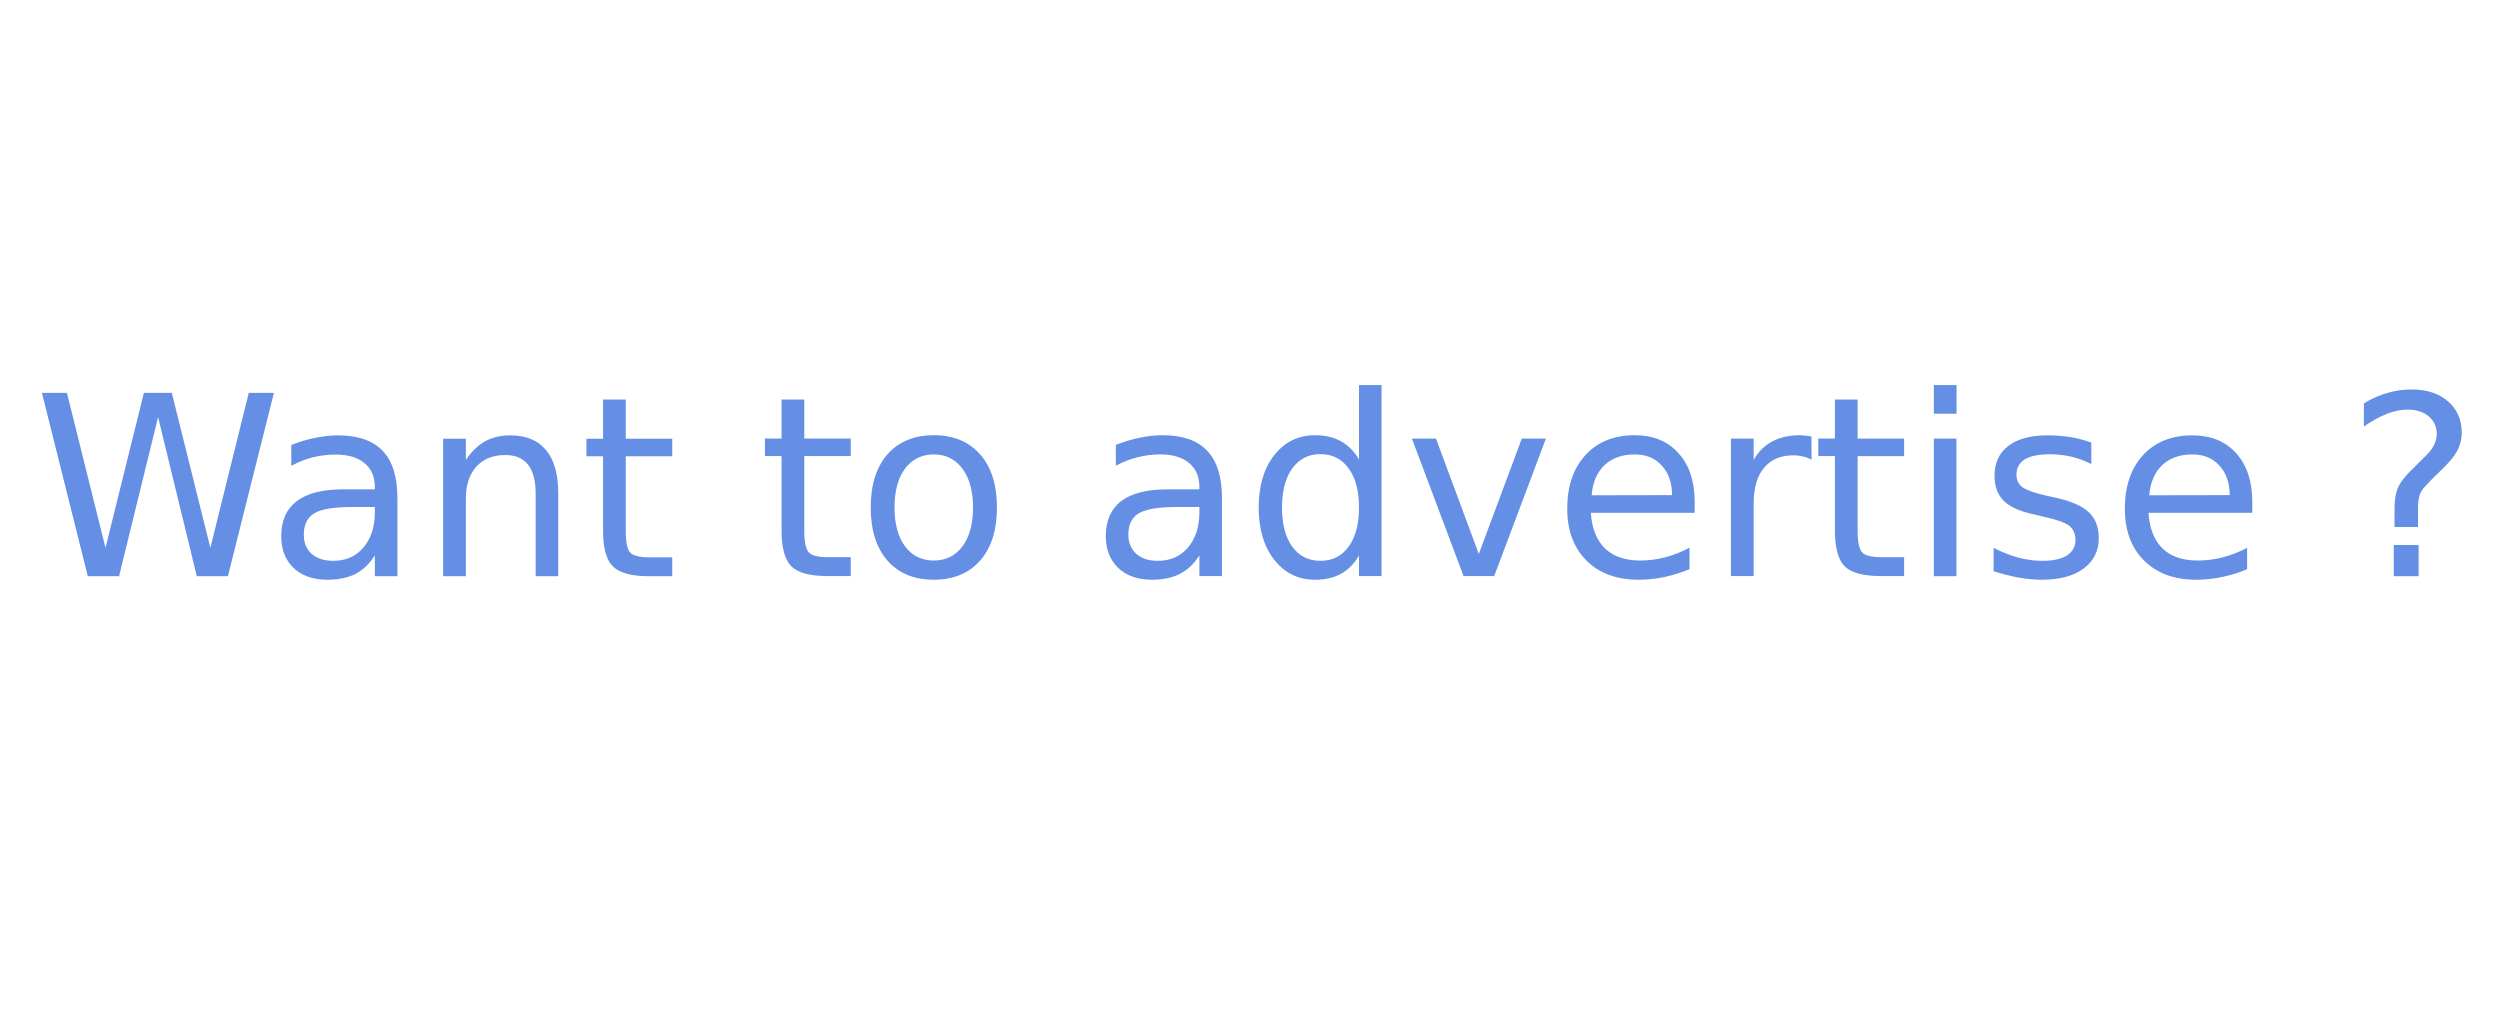 <svg version="1.2" xmlns="http://www.w3.org/2000/svg" viewBox="0 0 1640 664" width="1640" height="664">
	<title>Nouveau projet</title>
	<style>
		.s0 { fill: #648fe4 } 
	</style>
	<path id="Text layer 3" class="s0" aria-label="Want to advertise ?"  d="m57.6 378l-30.1-120.3h16.4l25.3 101.7 25.2-101.7h18.3l25.3 101.7 25.2-101.7h16.5l-30.2 120.3h-20.4l-25.4-104.4-25.6 104.4zm188.3-45.4h-14.8q-18 0-24.9 4.1-6.9 4.2-6.9 14.1 0 7.9 5.1 12.5 5.3 4.6 14.2 4.6 12.4 0 19.8-8.7 7.5-8.8 7.5-23.3zm14.8-6.1v51.5h-14.8v-13.7q-5.1 8.2-12.7 12.2-7.6 3.8-18.5 3.8-13.9 0-22.1-7.7-8.1-7.8-8.1-20.9 0-15.2 10.1-22.9 10.2-7.8 30.5-7.8h20.8v-1.4q0-10.2-6.8-15.8-6.7-5.6-18.9-5.6-7.7 0-15 1.8-7.4 1.9-14.1 5.6v-13.7q8.1-3.2 15.8-4.7 7.6-1.6 14.9-1.6 19.5 0 29.2 10.1 9.7 10.2 9.7 30.8zm105.5-3v54.5h-14.8v-54q0-12.8-5-19.2-5-6.3-15-6.3-12 0-18.9 7.6-6.9 7.7-6.9 20.9v51h-14.9v-90.2h14.9v14q5.3-8.1 12.4-12.2 7.3-4 16.7-4 15.6 0 23.5 9.7 8 9.5 8 28.2zm29.4-61.4h14.9v25.7h30.5v11.5h-30.5v49q0 11 2.9 14.2 3.1 3.1 12.4 3.1h15.2v12.4h-15.2q-17.2 0-23.7-6.4-6.5-6.4-6.5-23.3v-49h-10.9v-11.5h10.9zm117.1 0h14.9v25.6h30.5v11.5h-30.5v49q0 11 3 14.2 3 3.1 12.3 3.1h15.2v12.4h-15.2q-17.2 0-23.7-6.3-6.5-6.5-6.5-23.4v-49h-10.9v-11.5h10.9zm99.9 36q-11.9 0-18.9 9.3-6.9 9.3-6.9 25.5 0 16.2 6.9 25.5 6.9 9.3 18.9 9.3 11.8 0 18.8-9.3 6.9-9.4 6.9-25.5 0-16-6.9-25.4-7-9.4-18.8-9.4zm0-12.6q19.3 0 30.4 12.6 11 12.6 11 34.8 0 22.2-11 34.8-11.1 12.6-30.4 12.6-19.4 0-30.5-12.6-10.9-12.6-10.9-34.8 0-22.2 10.9-34.8 11.1-12.6 30.5-12.6zm174.2 47.1h-14.8q-17.9 0-24.9 4.1-6.9 4.1-6.9 14 0 7.9 5.2 12.6 5.2 4.6 14.1 4.6 12.4 0 19.8-8.7 7.5-8.8 7.5-23.3zm14.8-6.1v51.4h-14.8v-13.6q-5.1 8.2-12.7 12.1-7.5 3.9-18.5 3.9-13.9 0-22.1-7.8-8.1-7.8-8.1-20.8 0-15.2 10.1-23 10.3-7.7 30.5-7.7h20.8v-1.5q0-10.2-6.8-15.8-6.7-5.6-18.8-5.6-7.8 0-15.1 1.9-7.3 1.8-14.1 5.5v-13.7q8.1-3.1 15.8-4.7 7.6-1.6 14.9-1.6 19.6 0 29.2 10.2 9.7 10.1 9.7 30.8zm89.9-25.1v-48.8h14.8v125.3h-14.8v-13.5q-4.7 8.1-11.8 12-7.1 3.9-17.1 3.9-16.4 0-26.7-13.1-10.2-13-10.2-34.3 0-21.3 10.2-34.3 10.3-13.1 26.7-13.1 10 0 17.1 4 7.1 3.9 11.8 11.9zm-50.5 31.5q0 16.4 6.7 25.7 6.8 9.3 18.5 9.3 11.8 0 18.5-9.3 6.8-9.3 6.8-25.7 0-16.3-6.8-25.6-6.7-9.4-18.5-9.4-11.7 0-18.5 9.4-6.7 9.3-6.7 25.6zm119.1 45l-33.9-90.2h15.8l28.1 75.7 28.2-75.7h15.8l-33.9 90.2zm151.6-48.8v7.3h-68.1q1 15.3 9.2 23.3 8.3 8 23 8 8.6 0 16.5-2.1 8.1-2.1 16-6.3v14.1q-8 3.3-16.4 5.1-8.4 1.8-17 1.8-21.6 0-34.2-12.6-12.6-12.6-12.6-34 0-22.1 11.9-35.1 12-13.1 32.3-13.1 18.3 0 28.8 11.8 10.6 11.7 10.6 31.8zm-67.6-4.2l52.8-0.1q-0.1-12.2-6.8-19.4-6.6-7.3-17.6-7.3-12.4 0-19.9 7-7.4 7-8.5 19.8zm144.2-38.6l0.1 15.3q-2.5-1.5-5.5-2.1-2.9-0.8-6.5-0.8-12.5 0-19.3 8.3-6.7 8.1-6.7 23.4v47.5h-14.9v-90.2h14.9v14q4.7-8.2 12.2-12.1 7.5-4.1 18.2-4.1 1.5 0 3.4 0.3 1.8 0.1 4.1 0.5zm15.4-24.2h14.9v25.6h30.5v11.5h-30.5v49q0 11.1 3 14.2 3 3.1 12.3 3.1h15.2v12.4h-15.2q-17.2 0-23.7-6.3-6.5-6.5-6.5-23.4v-49h-10.9v-11.5h10.9zm64.9 115.9v-90.3h14.8v90.3zm0-106.6v-18.8h14.9v18.8zm103.3 19v14q-6.3-3.2-13-4.8-6.8-1.6-14-1.6-11.1 0-16.6 3.3-5.5 3.4-5.5 10.2 0 5.2 3.9 8.1 4 2.9 15.9 5.6l5.1 1.1q15.8 3.4 22.4 9.6 6.7 6.1 6.7 17.2 0 12.5-10 19.9-9.9 7.3-27.3 7.3-7.3 0-15.2-1.4-7.8-1.4-16.5-4.2v-15.3q8.2 4.2 16.2 6.4 8 2.1 15.8 2.1 10.5 0 16.1-3.5 5.6-3.7 5.6-10.2 0-6-4.1-9.3-4-3.2-17.8-6.2l-5.1-1.2q-13.8-2.9-19.9-8.8-6.2-6.1-6.2-16.6 0-12.7 9.1-19.6 9-6.9 25.6-6.9 8.2 0 15.5 1.2 7.2 1.2 13.3 3.6zm105.6 38.7v7.3h-68.1q1 15.3 9.2 23.4 8.3 7.9 23 7.9 8.6 0 16.5-2.1 8.1-2.1 16-6.2v14q-8 3.4-16.4 5.1-8.4 1.8-17 1.8-21.6 0-34.2-12.6-12.6-12.5-12.6-34 0-22.1 11.9-35.1 12-13 32.4-13 18.2 0 28.7 11.7 10.6 11.7 10.6 31.8zm-67.6-4.2l52.8-0.1q-0.1-12.2-6.8-19.4-6.6-7.3-17.6-7.3-12.4 0-19.9 7-7.4 7-8.5 19.8zm160.4 53.1v-20.5h16.3v20.5zm15.9-42.3v10h-15.4v-12.4q0-8.2 2.3-13.4 2.2-5.3 9.5-12.2l7.2-7.2q4.6-4.2 6.6-8 2.1-3.8 2.1-7.7 0-7.2-5.3-11.7-5.2-4.4-13.9-4.4-6.4 0-13.6 2.8-7.2 2.9-15 8.3v-15.2q7.5-4.6 15.3-6.8 7.8-2.3 16.1-2.3 14.8 0 23.8 7.8 9 7.8 9 20.6 0 6.2-2.9 11.7-2.9 5.5-10.2 12.4l-7.1 7q-3.7 3.8-5.4 5.9-1.5 2.1-2.1 4.1-0.5 1.7-0.8 4.1-0.2 2.5-0.2 6.6z"/>
</svg>